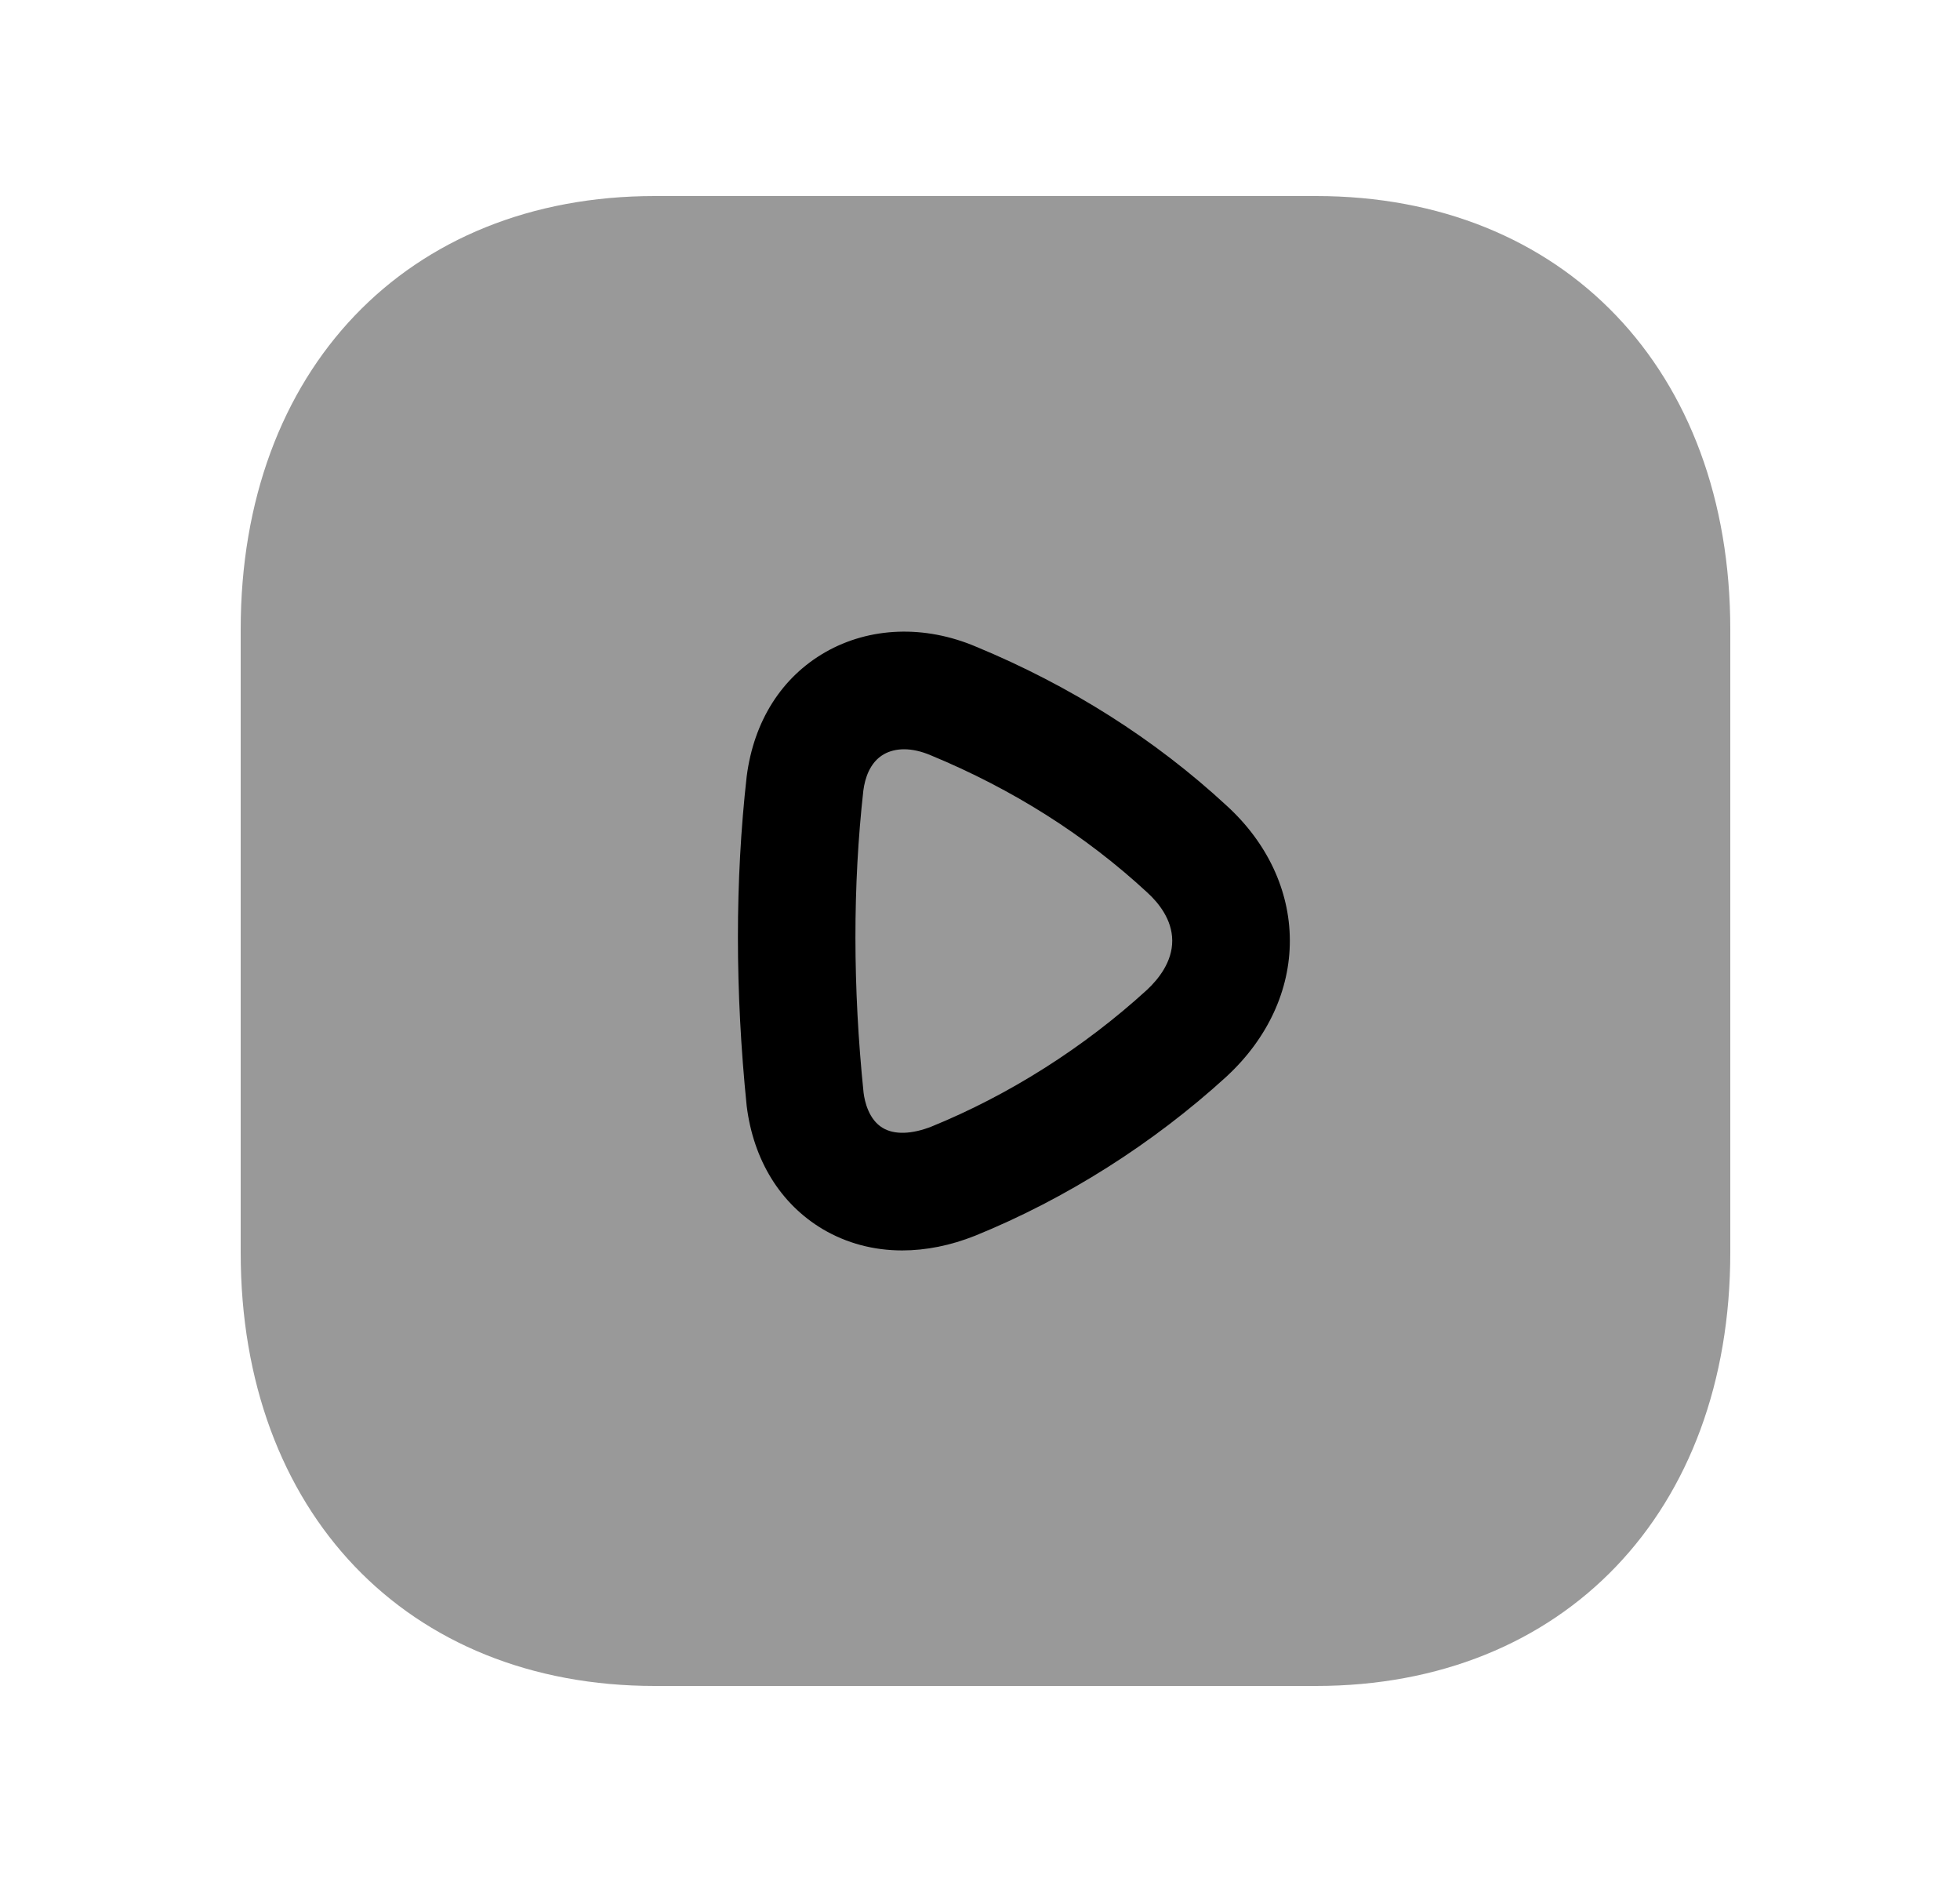 <svg width="25" height="24" viewBox="0 0 25 24" fill="none" xmlns="http://www.w3.org/2000/svg">
<path opacity="0.4" fill-rule="evenodd" clip-rule="evenodd" d="M16.787 2.5H8.352C5.192 2.5 3.07 4.721 3.07 8.026V15.974C3.07 19.28 5.192 21.5 8.352 21.5H16.786C19.946 21.5 22.07 19.28 22.07 15.974V8.026C22.07 4.721 19.947 2.5 16.787 2.5Z" fill="black"/>
<path fill-rule="evenodd" clip-rule="evenodd" d="M15.649 13.724C15.649 13.724 15.646 13.726 15.645 13.728C14.706 14.585 13.597 15.287 12.439 15.758C12.123 15.884 11.809 15.946 11.507 15.946C11.144 15.946 10.8 15.855 10.495 15.675C9.955 15.354 9.61 14.796 9.524 14.103C9.375 12.637 9.375 11.229 9.524 9.902C9.615 9.194 9.971 8.636 10.527 8.317C11.093 7.994 11.794 7.968 12.45 8.247C13.653 8.745 14.732 9.428 15.648 10.276C16.163 10.746 16.45 11.356 16.452 11.989C16.455 12.624 16.17 13.241 15.649 13.724ZM11.532 9.555C11.637 9.555 11.752 9.581 11.87 9.631C12.915 10.063 13.844 10.651 14.633 11.381C14.778 11.513 14.951 11.727 14.952 11.995C14.953 12.265 14.778 12.485 14.63 12.623C13.822 13.361 12.869 13.964 11.88 14.367C11.629 14.465 11.408 14.473 11.26 14.384C11.082 14.279 11.029 14.048 11.015 13.935C10.877 12.591 10.877 11.29 11.012 10.082C11.032 9.927 11.094 9.722 11.273 9.619C11.347 9.577 11.435 9.555 11.532 9.555Z" fill="black"/>
</svg>